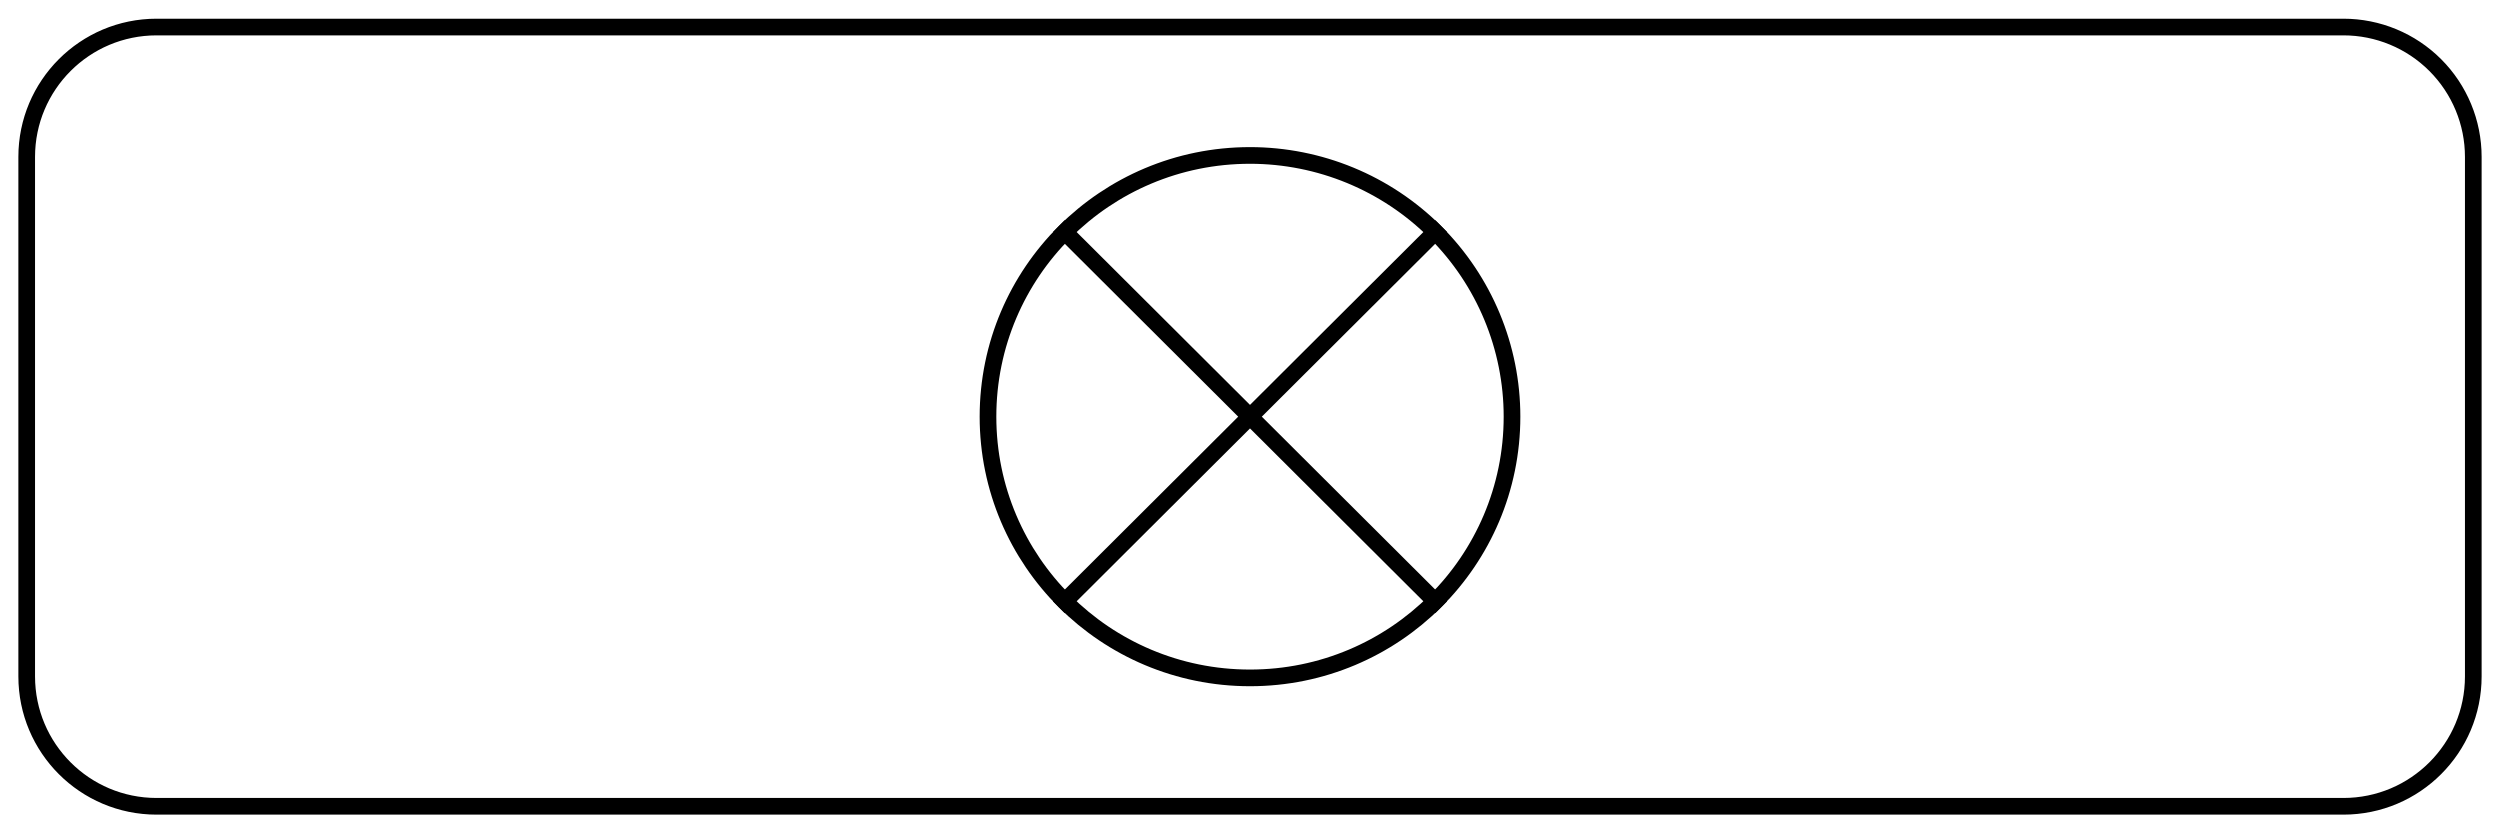 <svg version="1.1" viewBox="0.0 0.0 600.0 200.0" fill="none" stroke="none" stroke-linecap="square" stroke-miterlimit="10" xmlns:xlink="http://www.w3.org/1999/xlink" xmlns="http://www.w3.org/2000/svg"><clipPath id="p.0"><path d="m0 0l600.0 0l0 200.0l-600.0 0l0 -200.0z" clip-rule="nonzero"/></clipPath><g clip-path="url(#p.0)"><path fill="#000000" fill-opacity="0.0" d="m0 0l600.0 0l0 200.0l-600.0 0z" fill-rule="evenodd"/><path fill="#000000" fill-opacity="0.0" d="m6.409 37.659l0 0c0 -17.215 13.956 -31.171 31.171 -31.171l524.839 0c8.267 0 16.196 3.284 22.041 9.13c5.846 5.846 9.13 13.774 9.13 22.041l0 124.681c0 17.215 -13.956 31.171 -31.171 31.171l-524.839 0c-17.215 0 -31.171 -13.956 -31.171 -31.171z" fill-rule="evenodd"/><path stroke="#000000" stroke-width="4.0" stroke-linejoin="round" stroke-linecap="butt" d="m6.409 37.659l0 0c0 -17.215 13.956 -31.171 31.171 -31.171l524.839 0c8.267 0 16.196 3.284 22.041 9.13c5.846 5.846 9.13 13.774 9.13 22.041l0 124.681c0 17.215 -13.956 31.171 -31.171 31.171l-524.839 0c-17.215 0 -31.171 -13.956 -31.171 -31.171z" fill-rule="evenodd"/><path fill="#000000" fill-opacity="0.0" d="m237.118 100.0l0 0c0 -34.624 28.153 -62.693 62.882 -62.693l0 0c16.677 0 32.672 6.605 44.464 18.362c11.793 11.757 18.418 27.703 18.418 44.331l0 0c0 34.624 -28.153 62.693 -62.882 62.693l0 0c-34.729 0 -62.882 -28.069 -62.882 -62.693z" fill-rule="evenodd"/><path fill="#000000" fill-opacity="0.0" d="m255.536 55.669l88.928 88.661m0 -88.661l-88.928 88.661" fill-rule="evenodd"/><path fill="#000000" fill-opacity="0.0" d="m237.118 100.0l0 0c0 -34.624 28.153 -62.693 62.882 -62.693l0 0c16.677 0 32.672 6.605 44.464 18.362c11.793 11.757 18.418 27.703 18.418 44.331l0 0c0 34.624 -28.153 62.693 -62.882 62.693l0 0c-34.729 0 -62.882 -28.069 -62.882 -62.693z" fill-rule="evenodd"/><path stroke="#000000" stroke-width="4.0" stroke-linejoin="round" stroke-linecap="butt" d="m255.536 55.669l88.928 88.661m0 -88.661l-88.928 88.661" fill-rule="evenodd"/><path stroke="#000000" stroke-width="4.0" stroke-linejoin="round" stroke-linecap="butt" d="m237.118 100.0l0 0c0 -34.624 28.153 -62.693 62.882 -62.693l0 0c16.677 0 32.672 6.605 44.464 18.362c11.793 11.757 18.418 27.703 18.418 44.331l0 0c0 34.624 -28.153 62.693 -62.882 62.693l0 0c-34.729 0 -62.882 -28.069 -62.882 -62.693z" fill-rule="evenodd"/></g></svg>